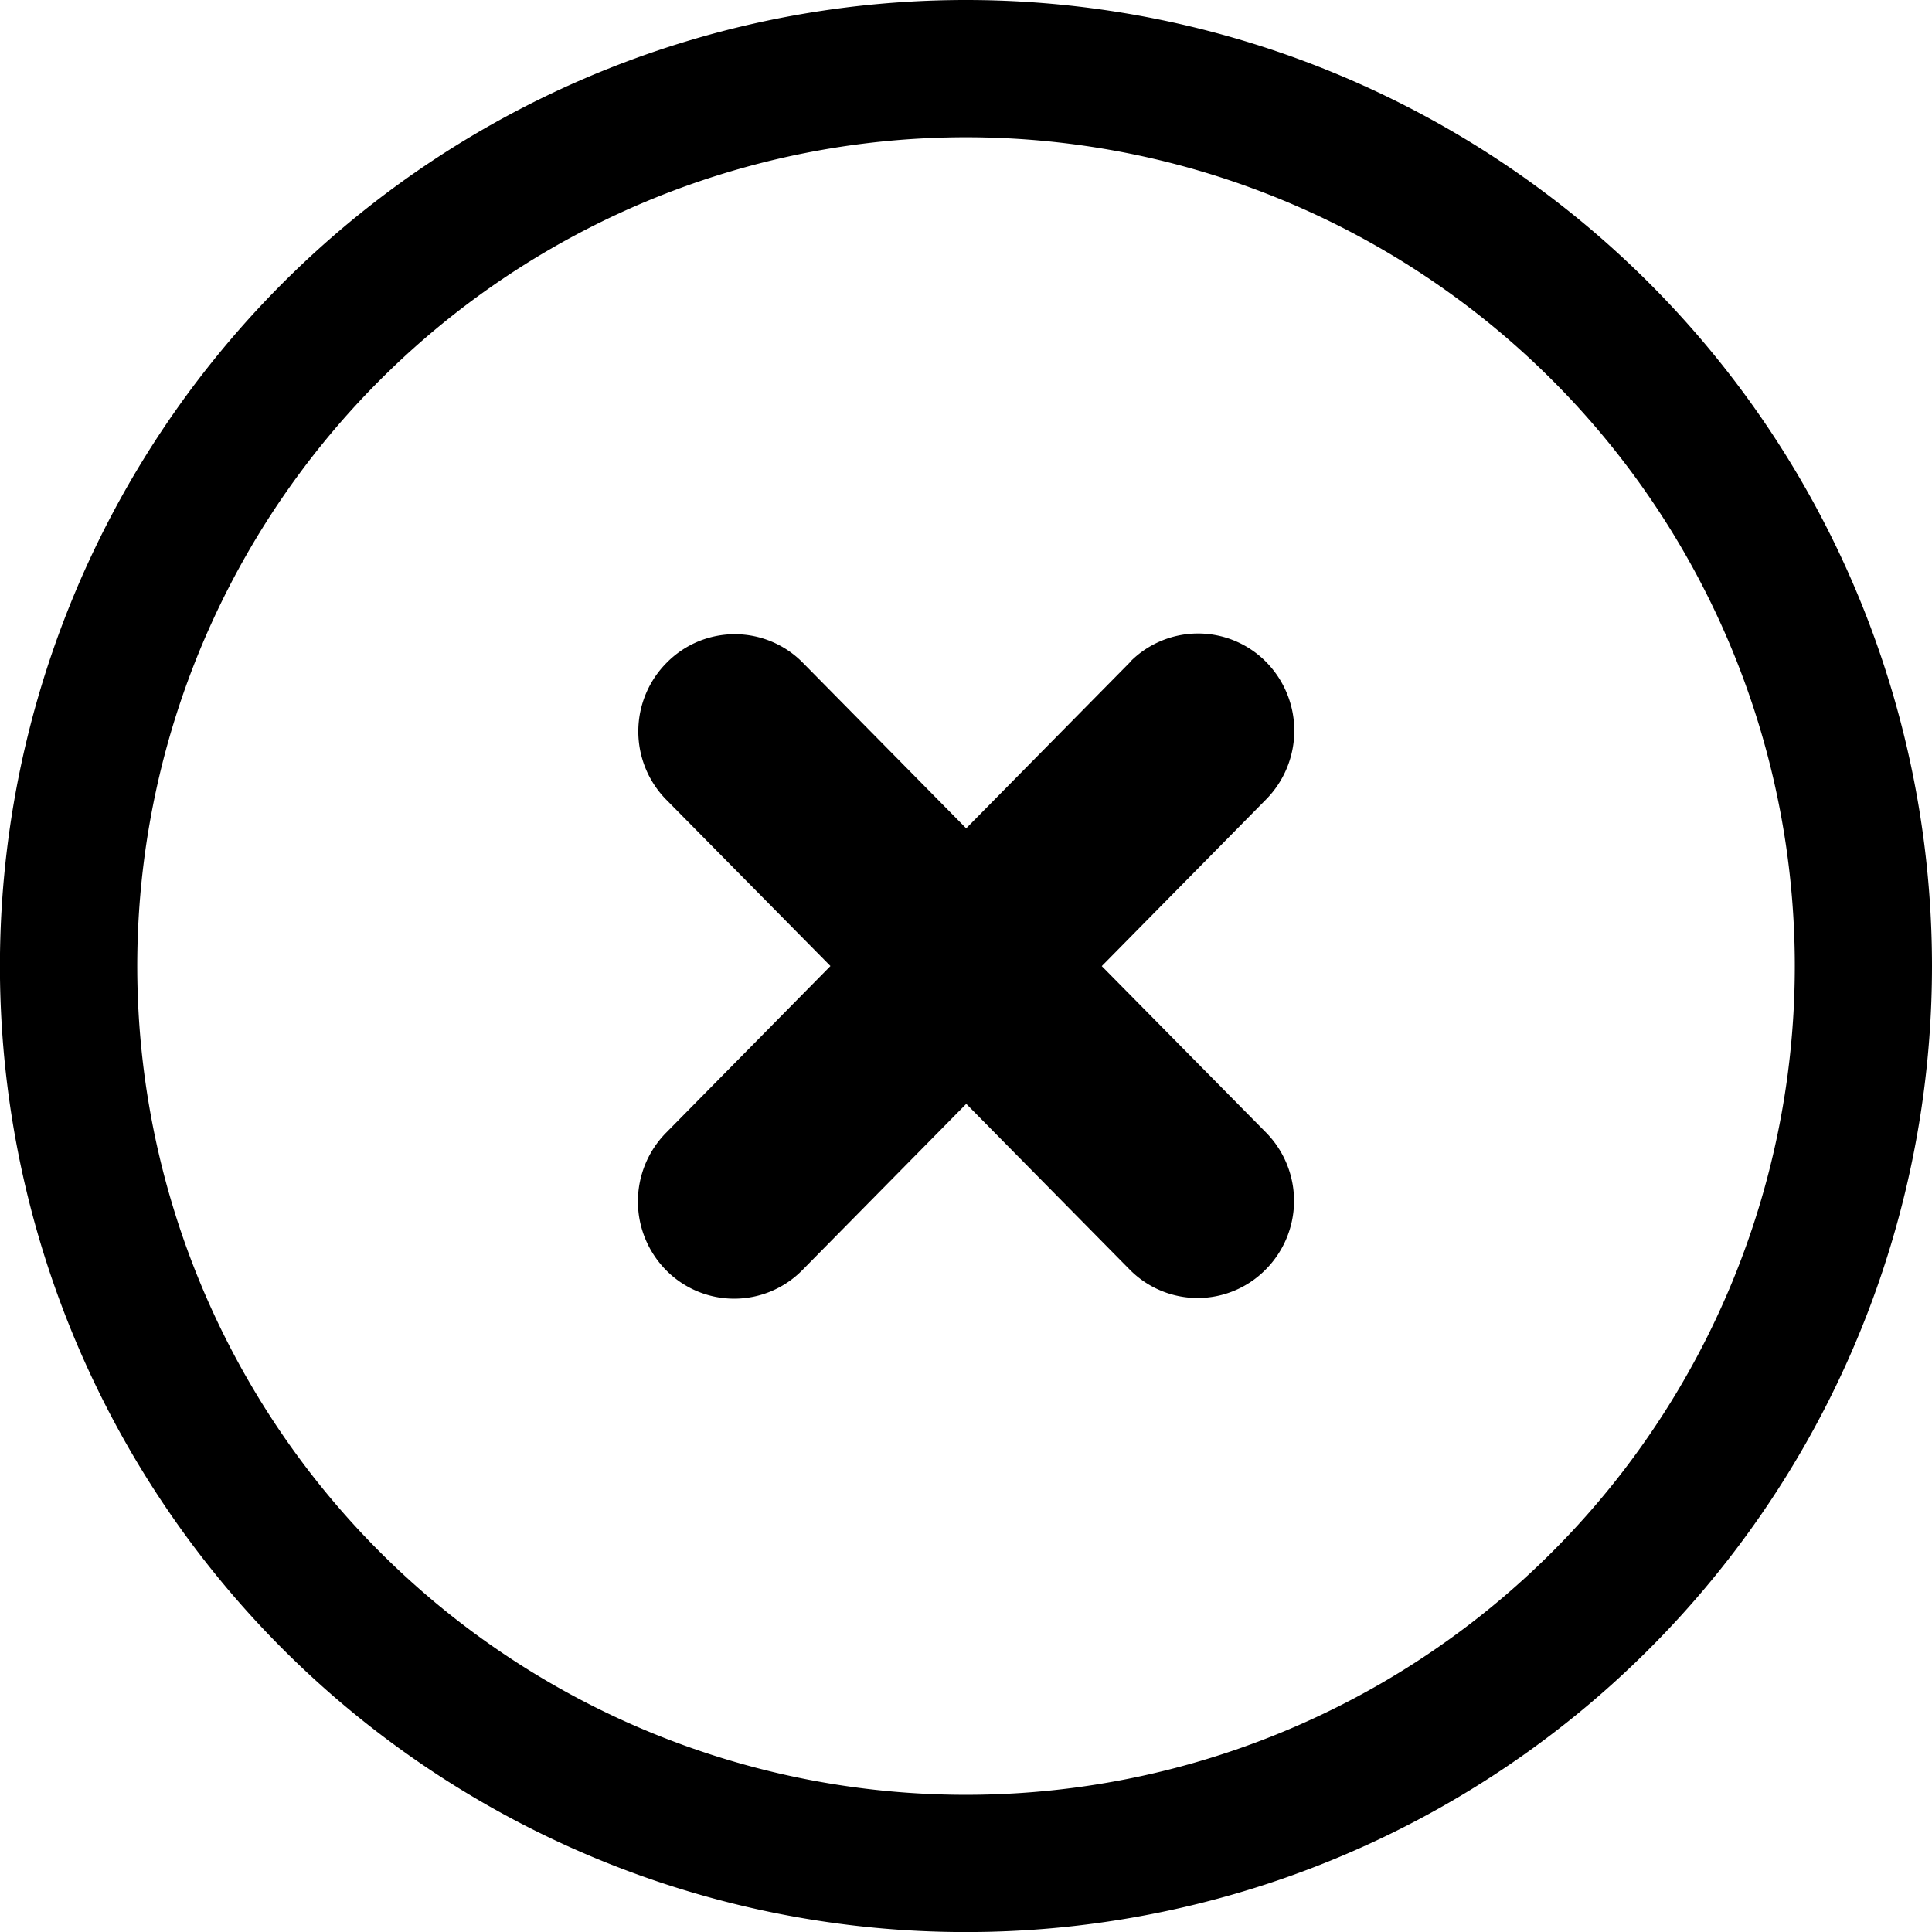 <svg xmlns="http://www.w3.org/2000/svg" viewBox="0 0 277.85 277.85"><defs><style>.cls-1{fill-rule:evenodd;}</style></defs><g id="Capa_2" data-name="Capa 2"><g id="Capa_30" data-name="Capa 30"><path class="cls-1" d="M162.48,95.23a13.75,13.75,0,0,1,19.58-.06,14.08,14.08,0,0,1,.05,19.77l-23.66,24,23.69,24A14,14,0,0,1,182,182.6a13.73,13.73,0,0,1-19.52,0l-23.52-23.85-23.56,23.9a13.75,13.75,0,0,1-19.58.05,14.08,14.08,0,0,1-.05-19.77l23.66-24-23.69-24a14,14,0,0,1,.17-19.65,13.73,13.73,0,0,1,19.52,0l23.52,23.85,23.56-23.89Z"/><path d="M138.93,0A138.93,138.93,0,1,0,277.85,138.93,138.93,138.93,0,0,0,138.93,0Zm0,258.12A119.19,119.19,0,1,1,258.12,138.93,119.19,119.19,0,0,1,138.93,258.12Z"/></g></g></svg>